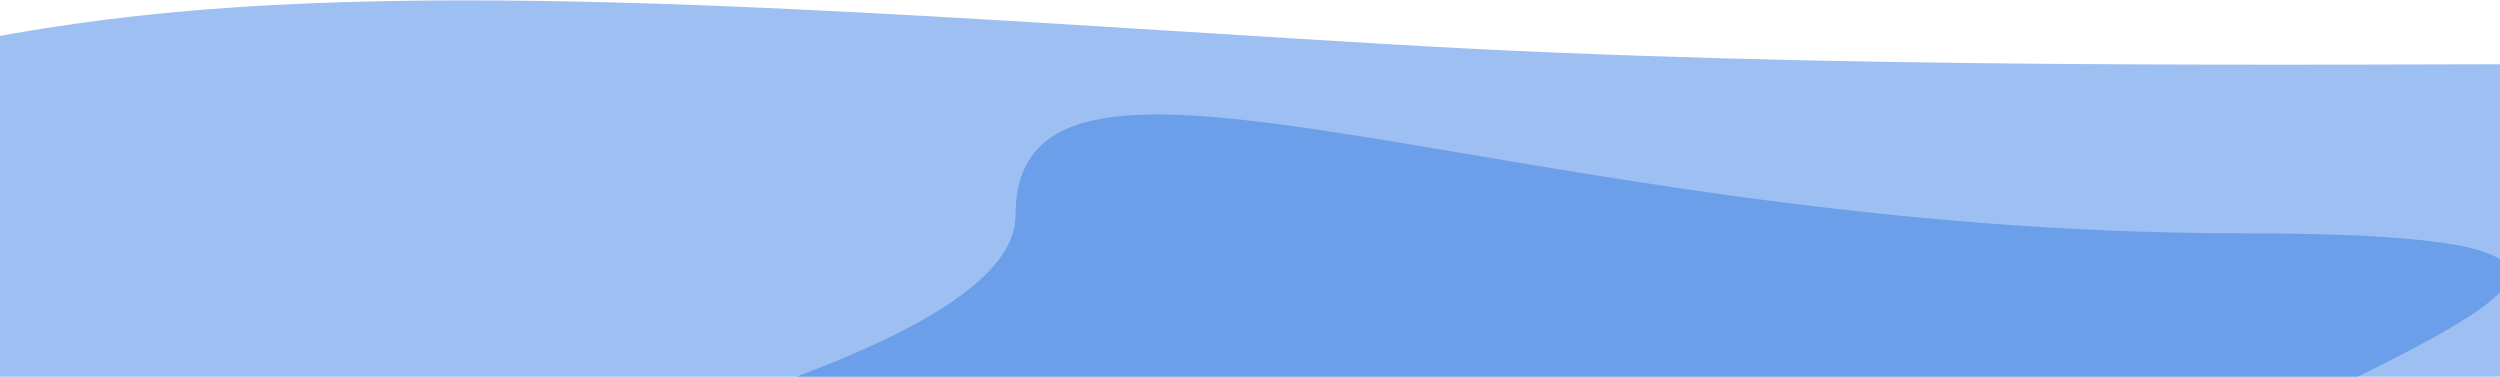 <svg width="1440" height="217" viewBox="0 0 1440 217" fill="none" xmlns="http://www.w3.org/2000/svg">
<path opacity="0.5" d="M-23.3 245.682C398.177 245.682 1465.68 421.76 1465.68 284.916C1465.68 148.072 1944.43 36.873 1522.96 36.873C1324.21 36.873 1054.39 40.428 802.998 25.643C521.271 9.076 256.9 -13.773 59.977 11.438C-312.665 59.145 -444.776 245.683 -23.3 245.683V245.682Z" fill="#3D80E4"/>
<path opacity="0.5" fill-rule="evenodd" clip-rule="evenodd" d="M160.7 346.682C582.177 346.682 1133.44 526.469 1133.44 389.625C1133.44 252.781 1713.39 134.379 1291.91 134.379C870.434 134.379 584.941 -12.617 584.941 124.227C584.941 261.07 -260.776 346.682 160.701 346.682H160.7Z" fill="#3D80E4"/>
</svg>
